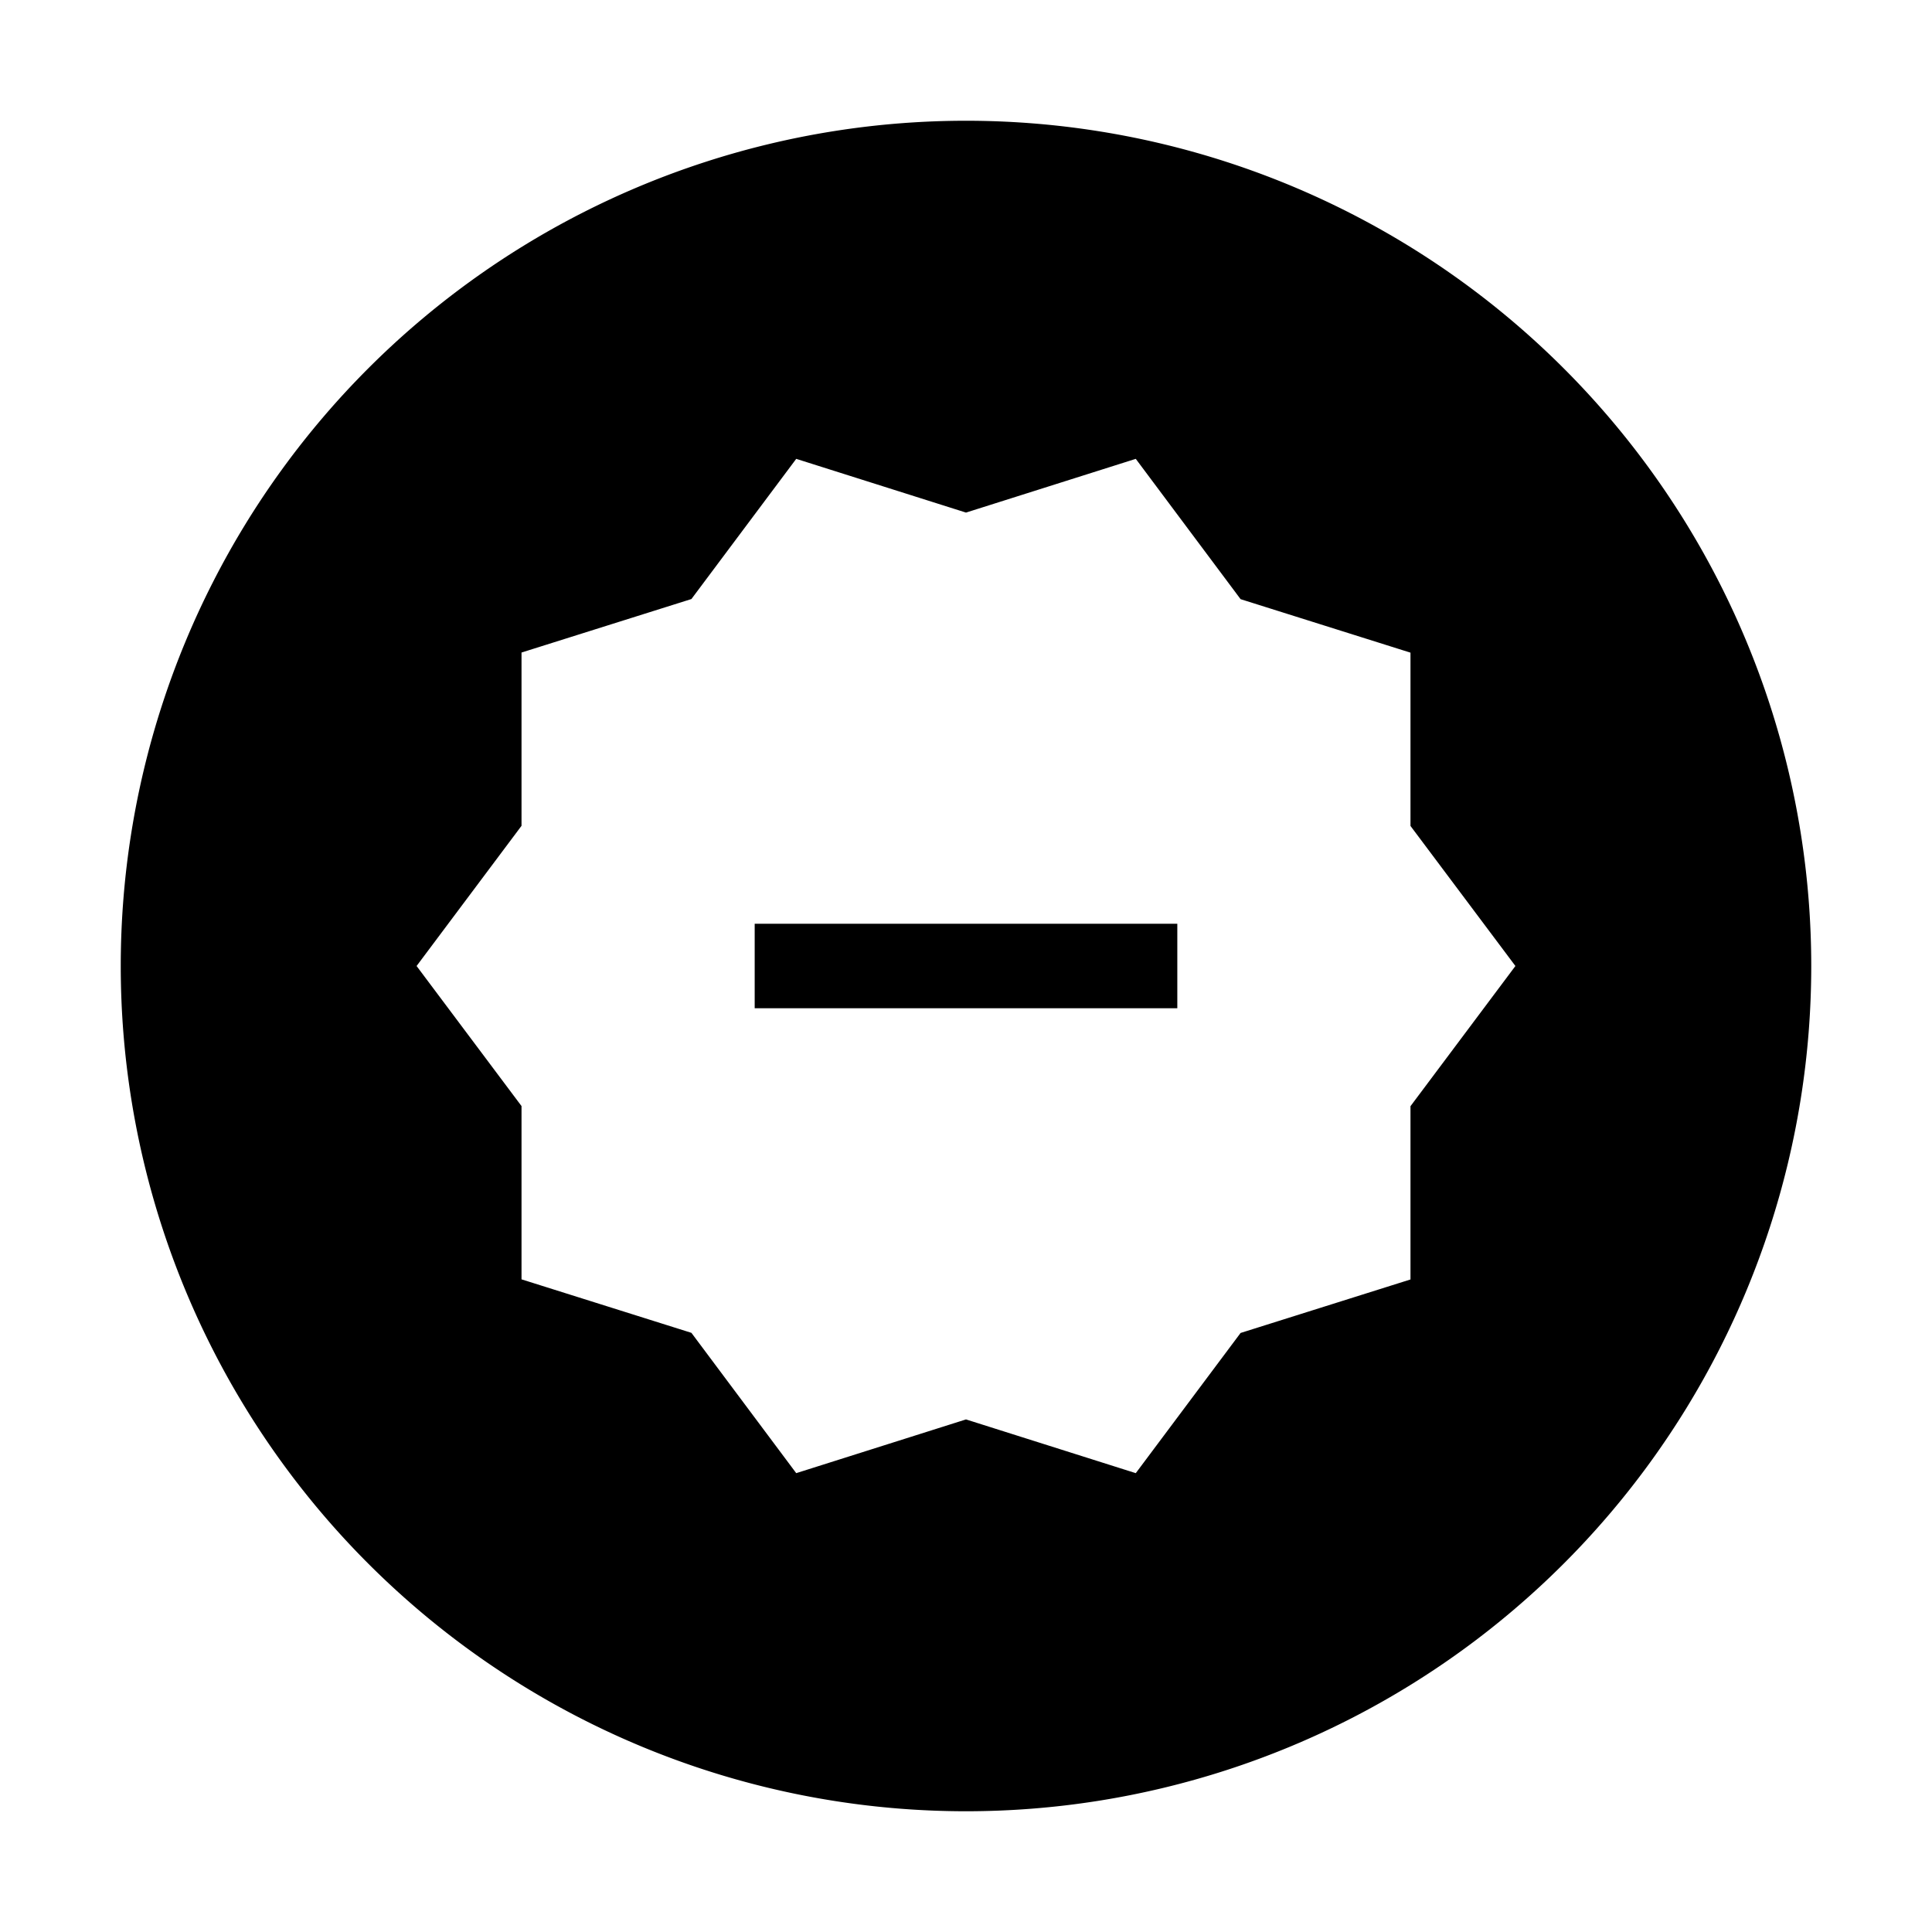 <svg xmlns="http://www.w3.org/2000/svg" viewBox="0 0 16 16"><path d="M15 8A7 7 0 1 1 1 8a7 7 0 0 1 14 0zM4.319 6.839V5.404l1.407-.443.868-1.161L8 4.245 9.406 3.8l.868 1.162 1.407.443V6.84L12.55 8l-.869 1.161v1.435l-1.407.443-.868 1.161L8 11.755l-1.406.445-.868-1.162-1.407-.443V9.16L3.45 8l.869-1.161zm1.931.811h3.5v.7h-3.5v-.7z" fill-rule="evenodd" clip-rule="evenodd"/></svg>